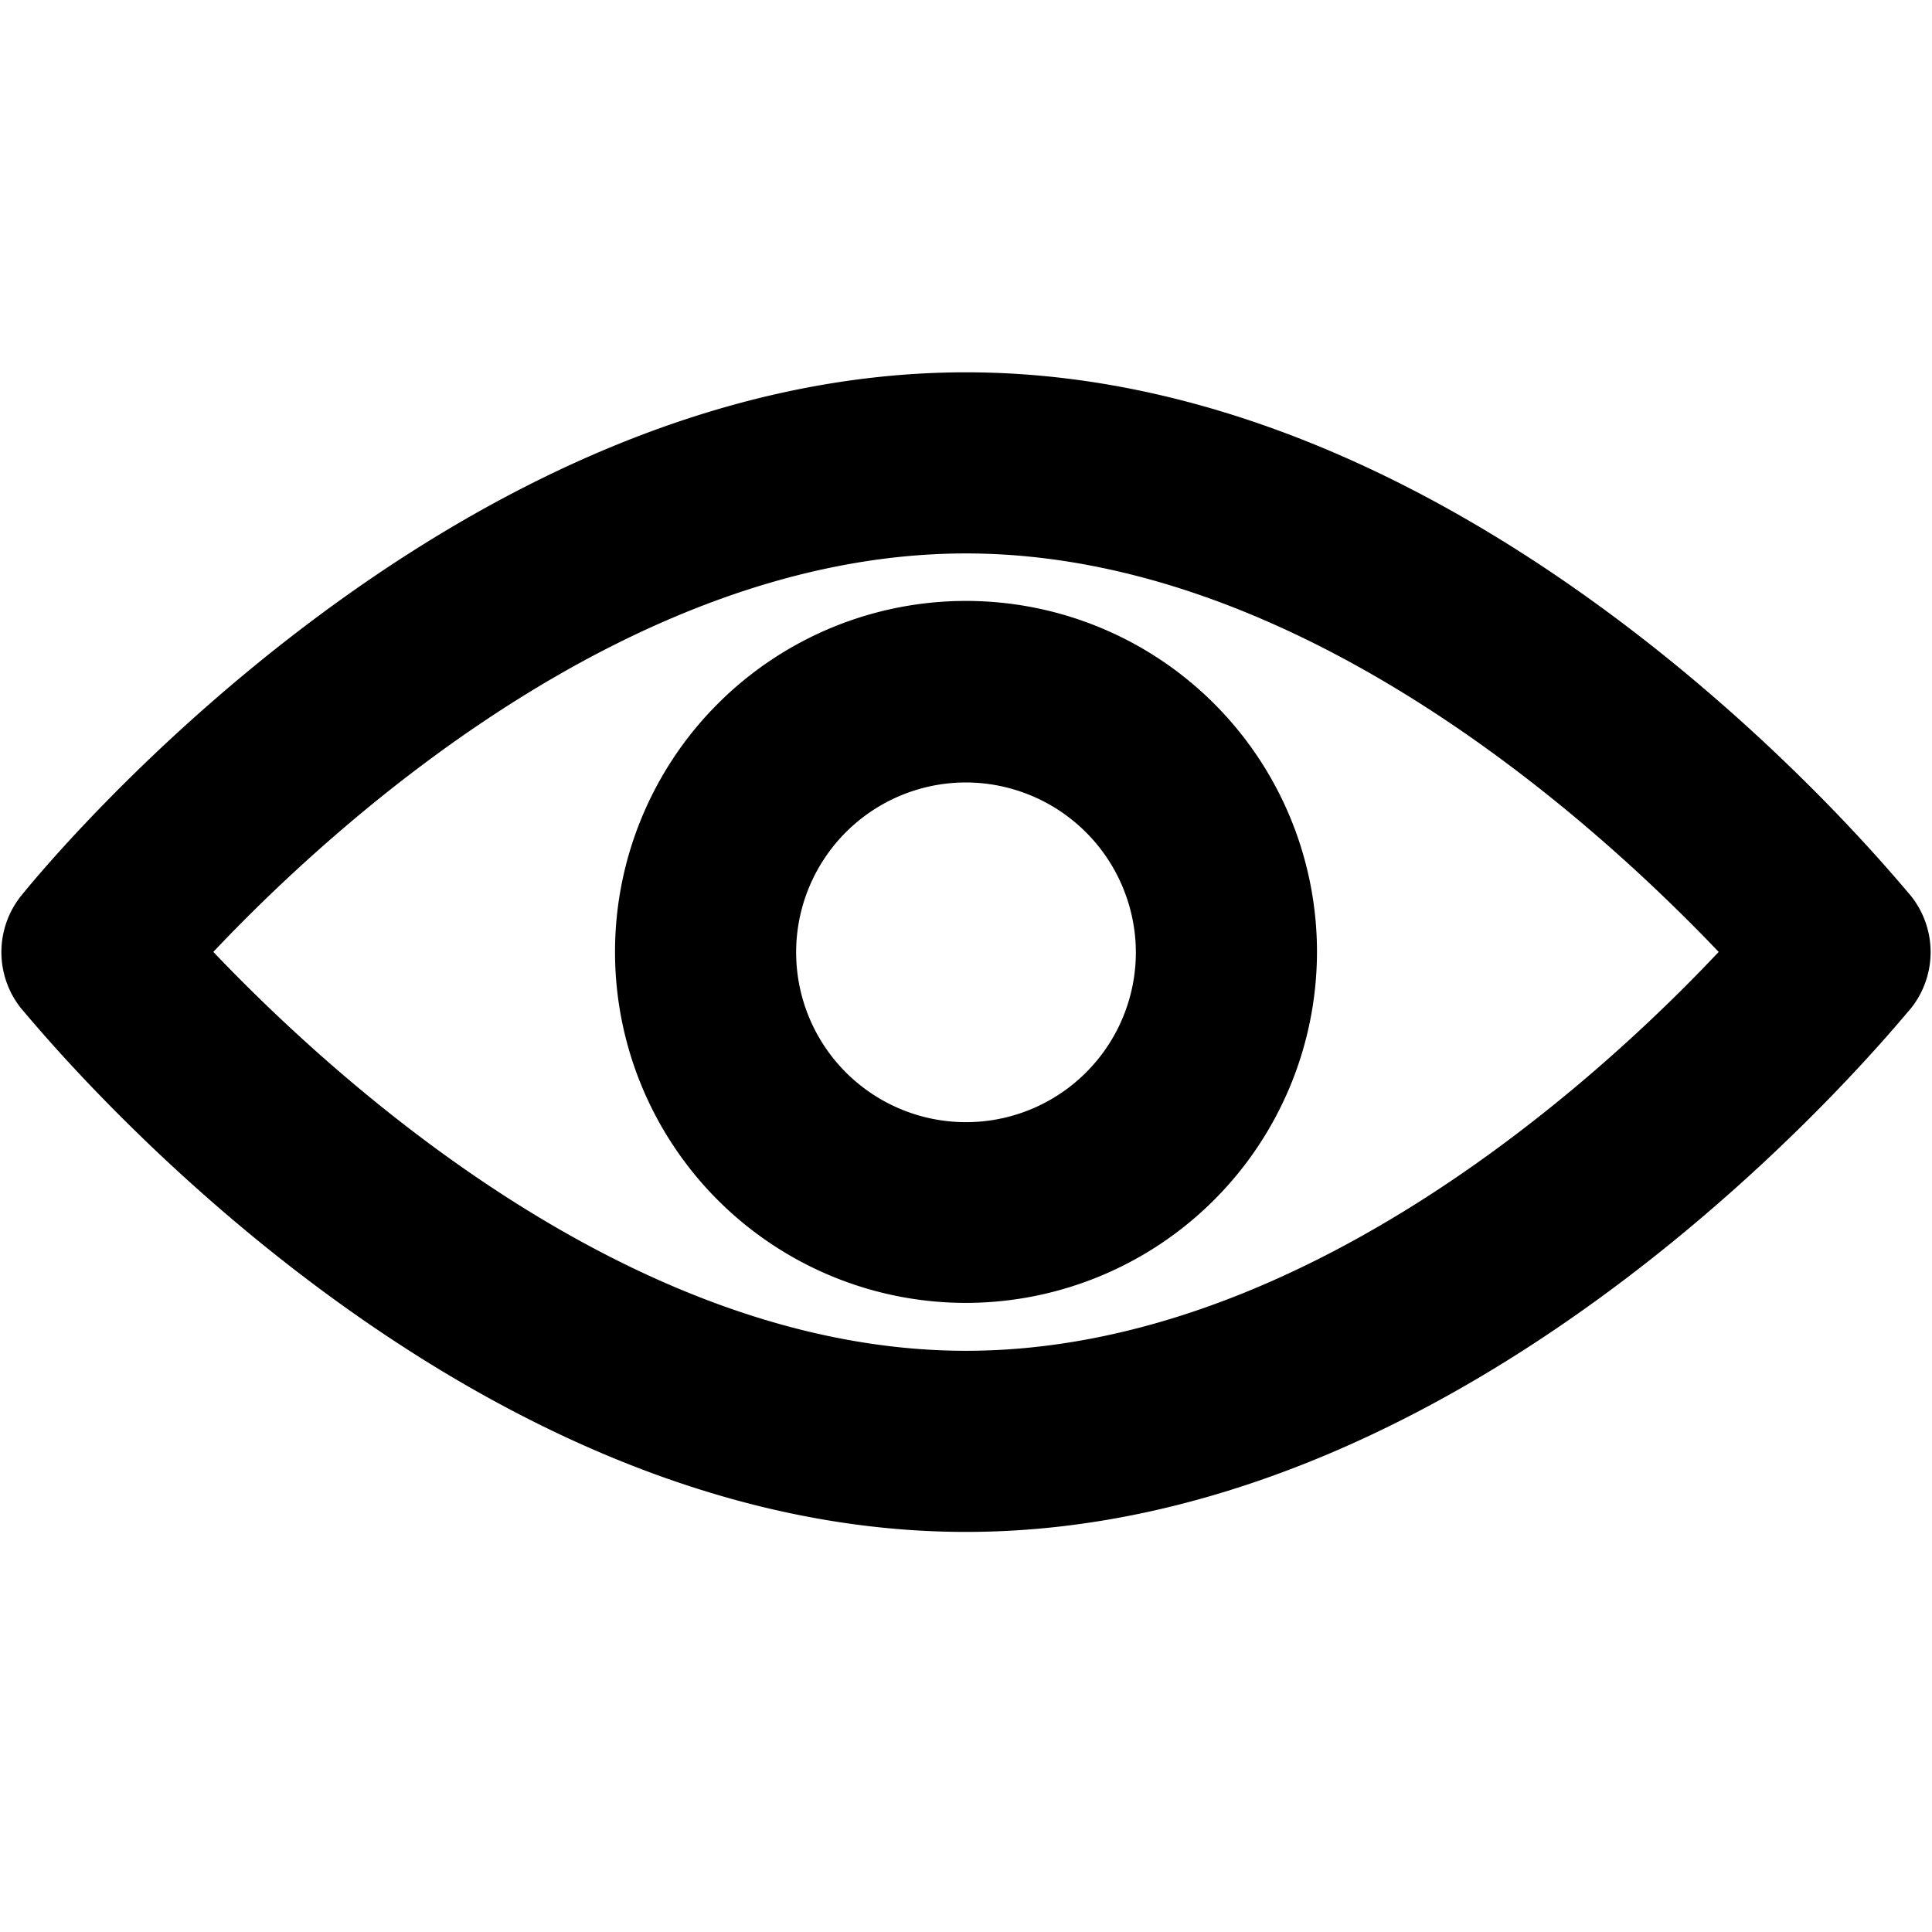<svg id="Layer_1" data-name="Layer 1" xmlns="http://www.w3.org/2000/svg" viewBox="0 0 48 48"><path d="M24,38.06c-12.92,0-23-12.47-23.47-13a2.24,2.24,0,0,1,0-2.81c.43-.53,10.55-13,23.47-13s23,12.47,23.47,13a2.24,2.24,0,0,1,0,2.81C47,25.59,36.92,38.06,24,38.06ZM5.3,23.65c2.86,3,10.28,9.91,18.7,9.91s15.84-6.87,18.7-9.91c-2.86-3-10.28-9.9-18.7-9.9S8.16,20.62,5.3,23.65Z"/><path d="M24,32.37a8.72,8.72,0,1,1,8.72-8.72A8.73,8.73,0,0,1,24,32.37Zm0-12.93a4.22,4.22,0,1,0,4.22,4.21A4.23,4.23,0,0,0,24,19.44Z"/></svg>